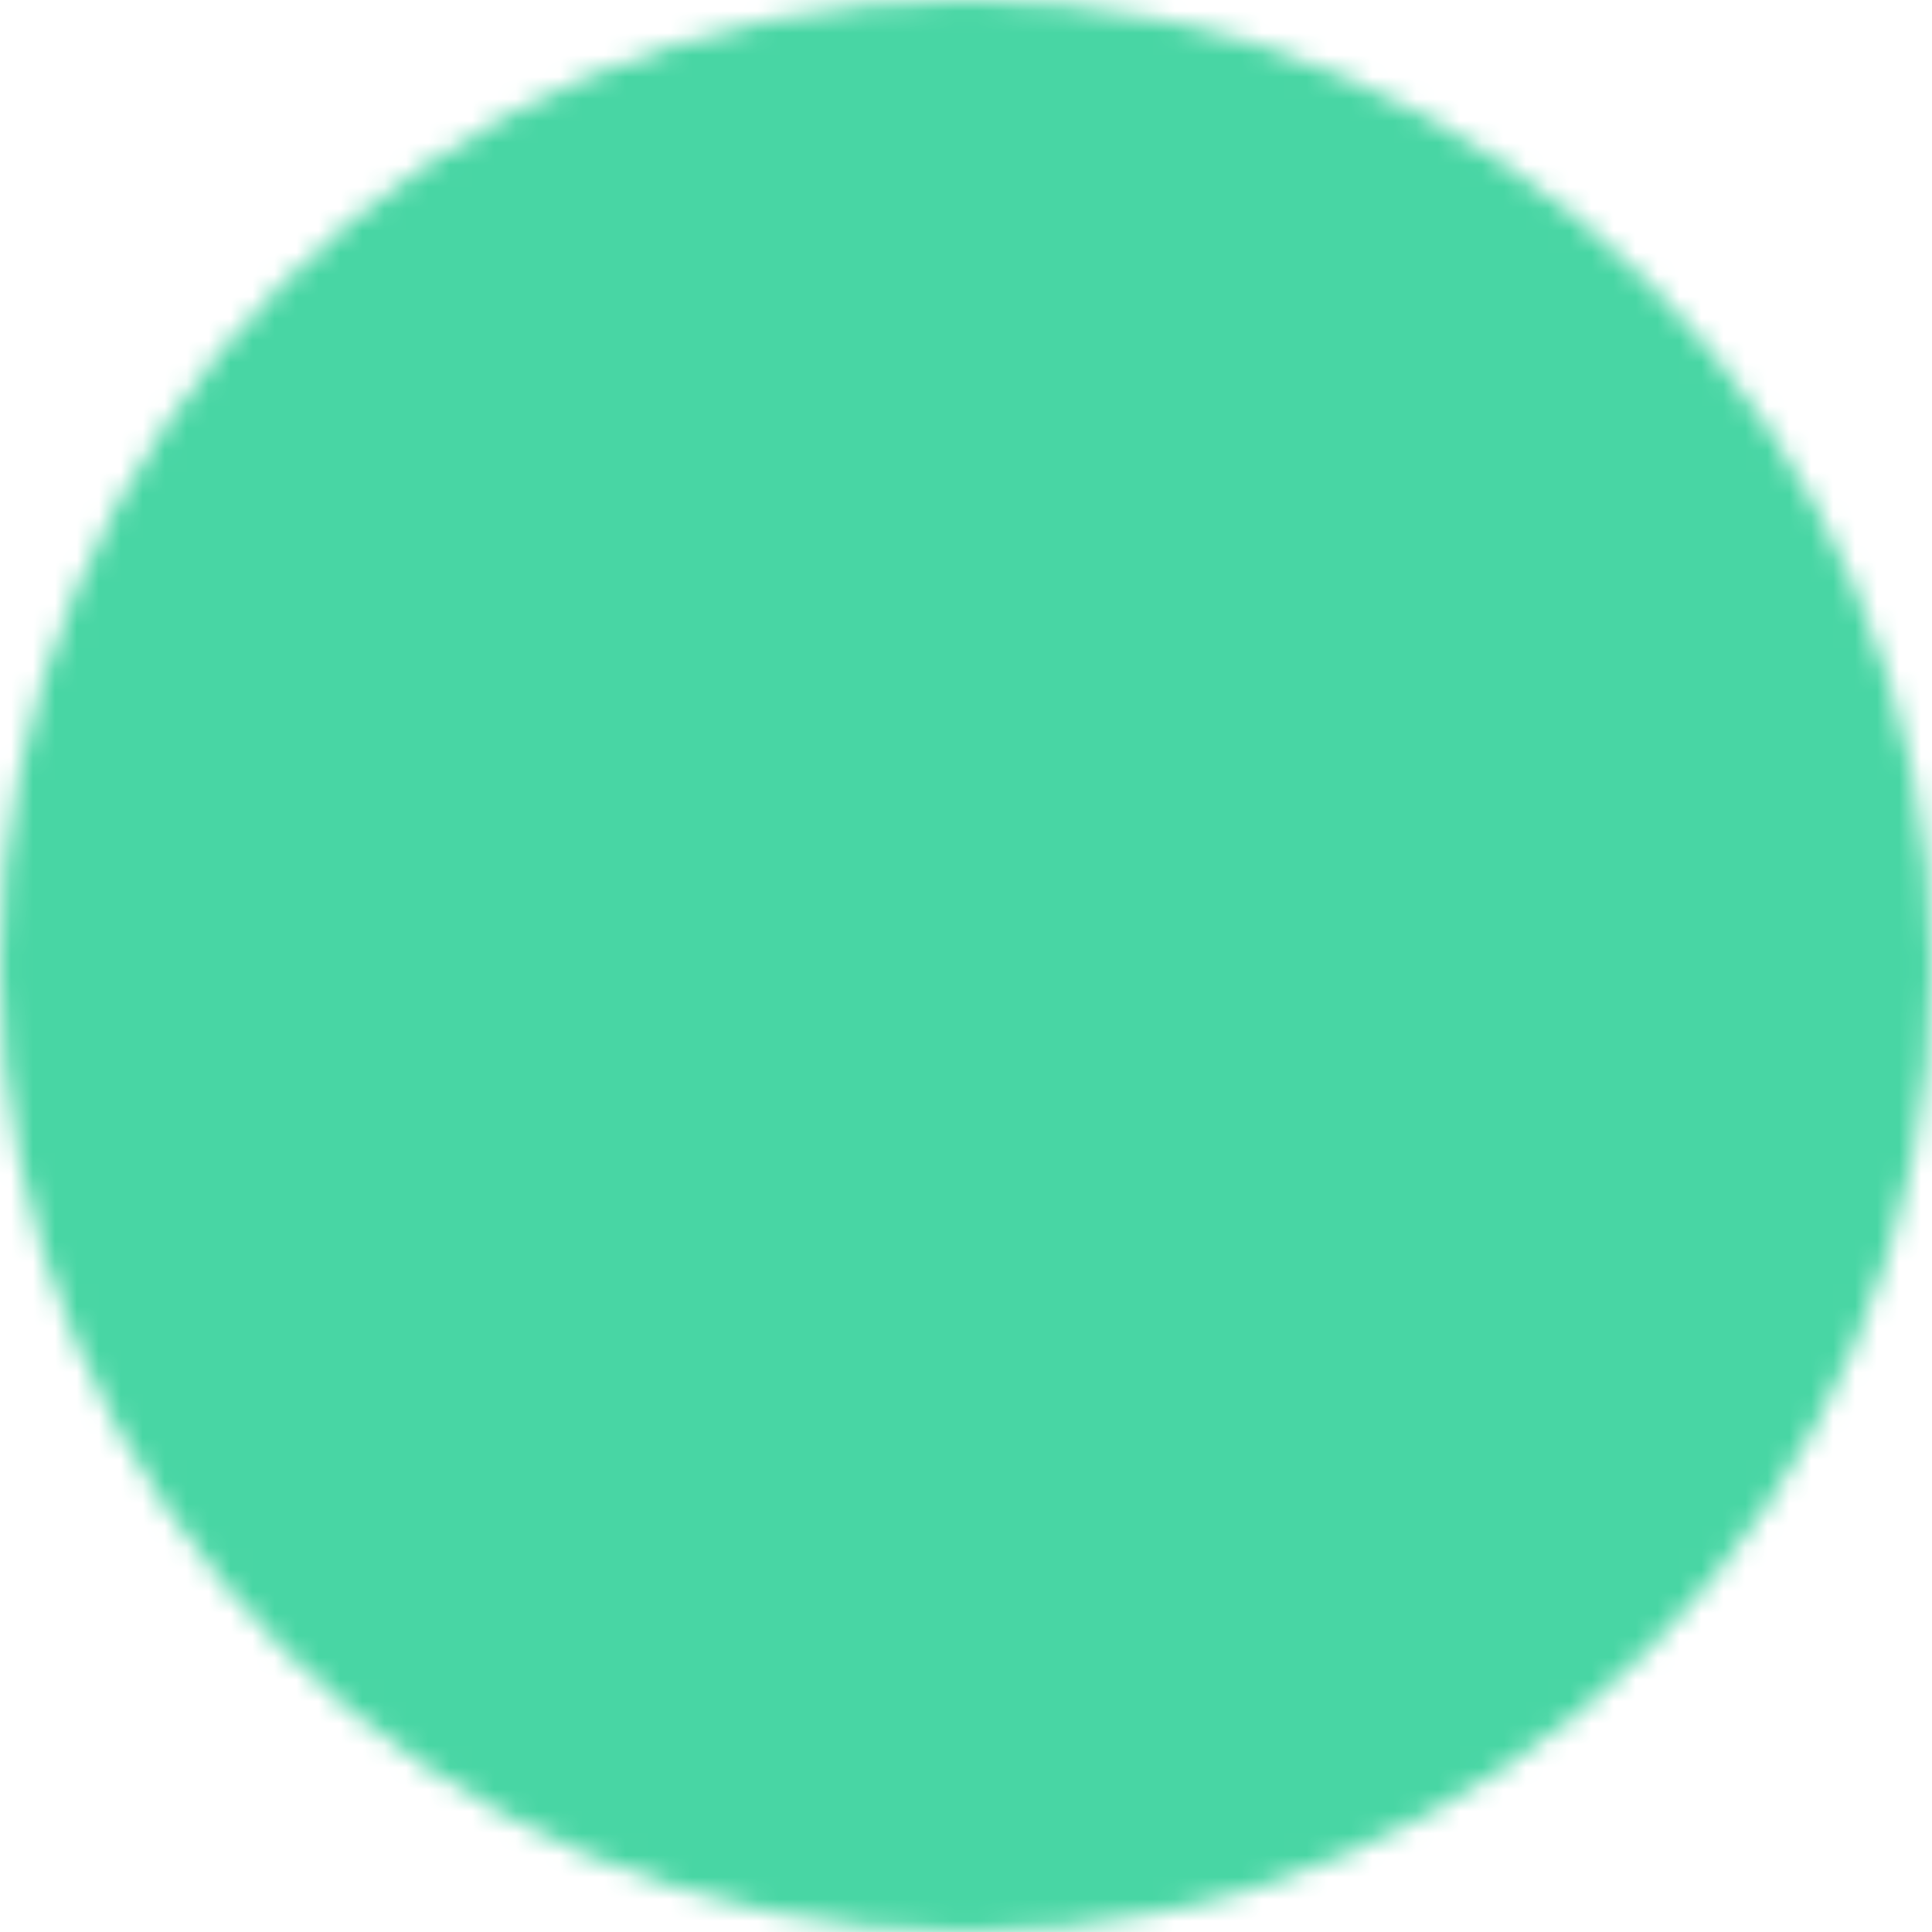 <svg width="88" height="88" viewBox="0 0 88 88" fill="none" xmlns="http://www.w3.org/2000/svg">
<mask id="mask0_127_3895" style="mask-type:luminance" maskUnits="userSpaceOnUse" x="0" y="0" width="88" height="88">
<path d="M2 44C2 20.807 20.807 2 44 2C67.193 2 86 20.807 86 44C86 67.193 67.193 86 44 86C20.807 86 2 67.193 2 44Z" fill="white" stroke="white" stroke-width="4" stroke-linecap="round" stroke-linejoin="round"/>
<path d="M25.334 44L39.334 58L62.667 34.667" stroke="black" stroke-width="4" stroke-linecap="round" stroke-linejoin="round"/>
</mask>
<g mask="url(#mask0_127_3895)">
<path d="M99.998 -12H-12.002V100H99.998V-12Z" fill="#48D6A4"/>
</g>
</svg>
